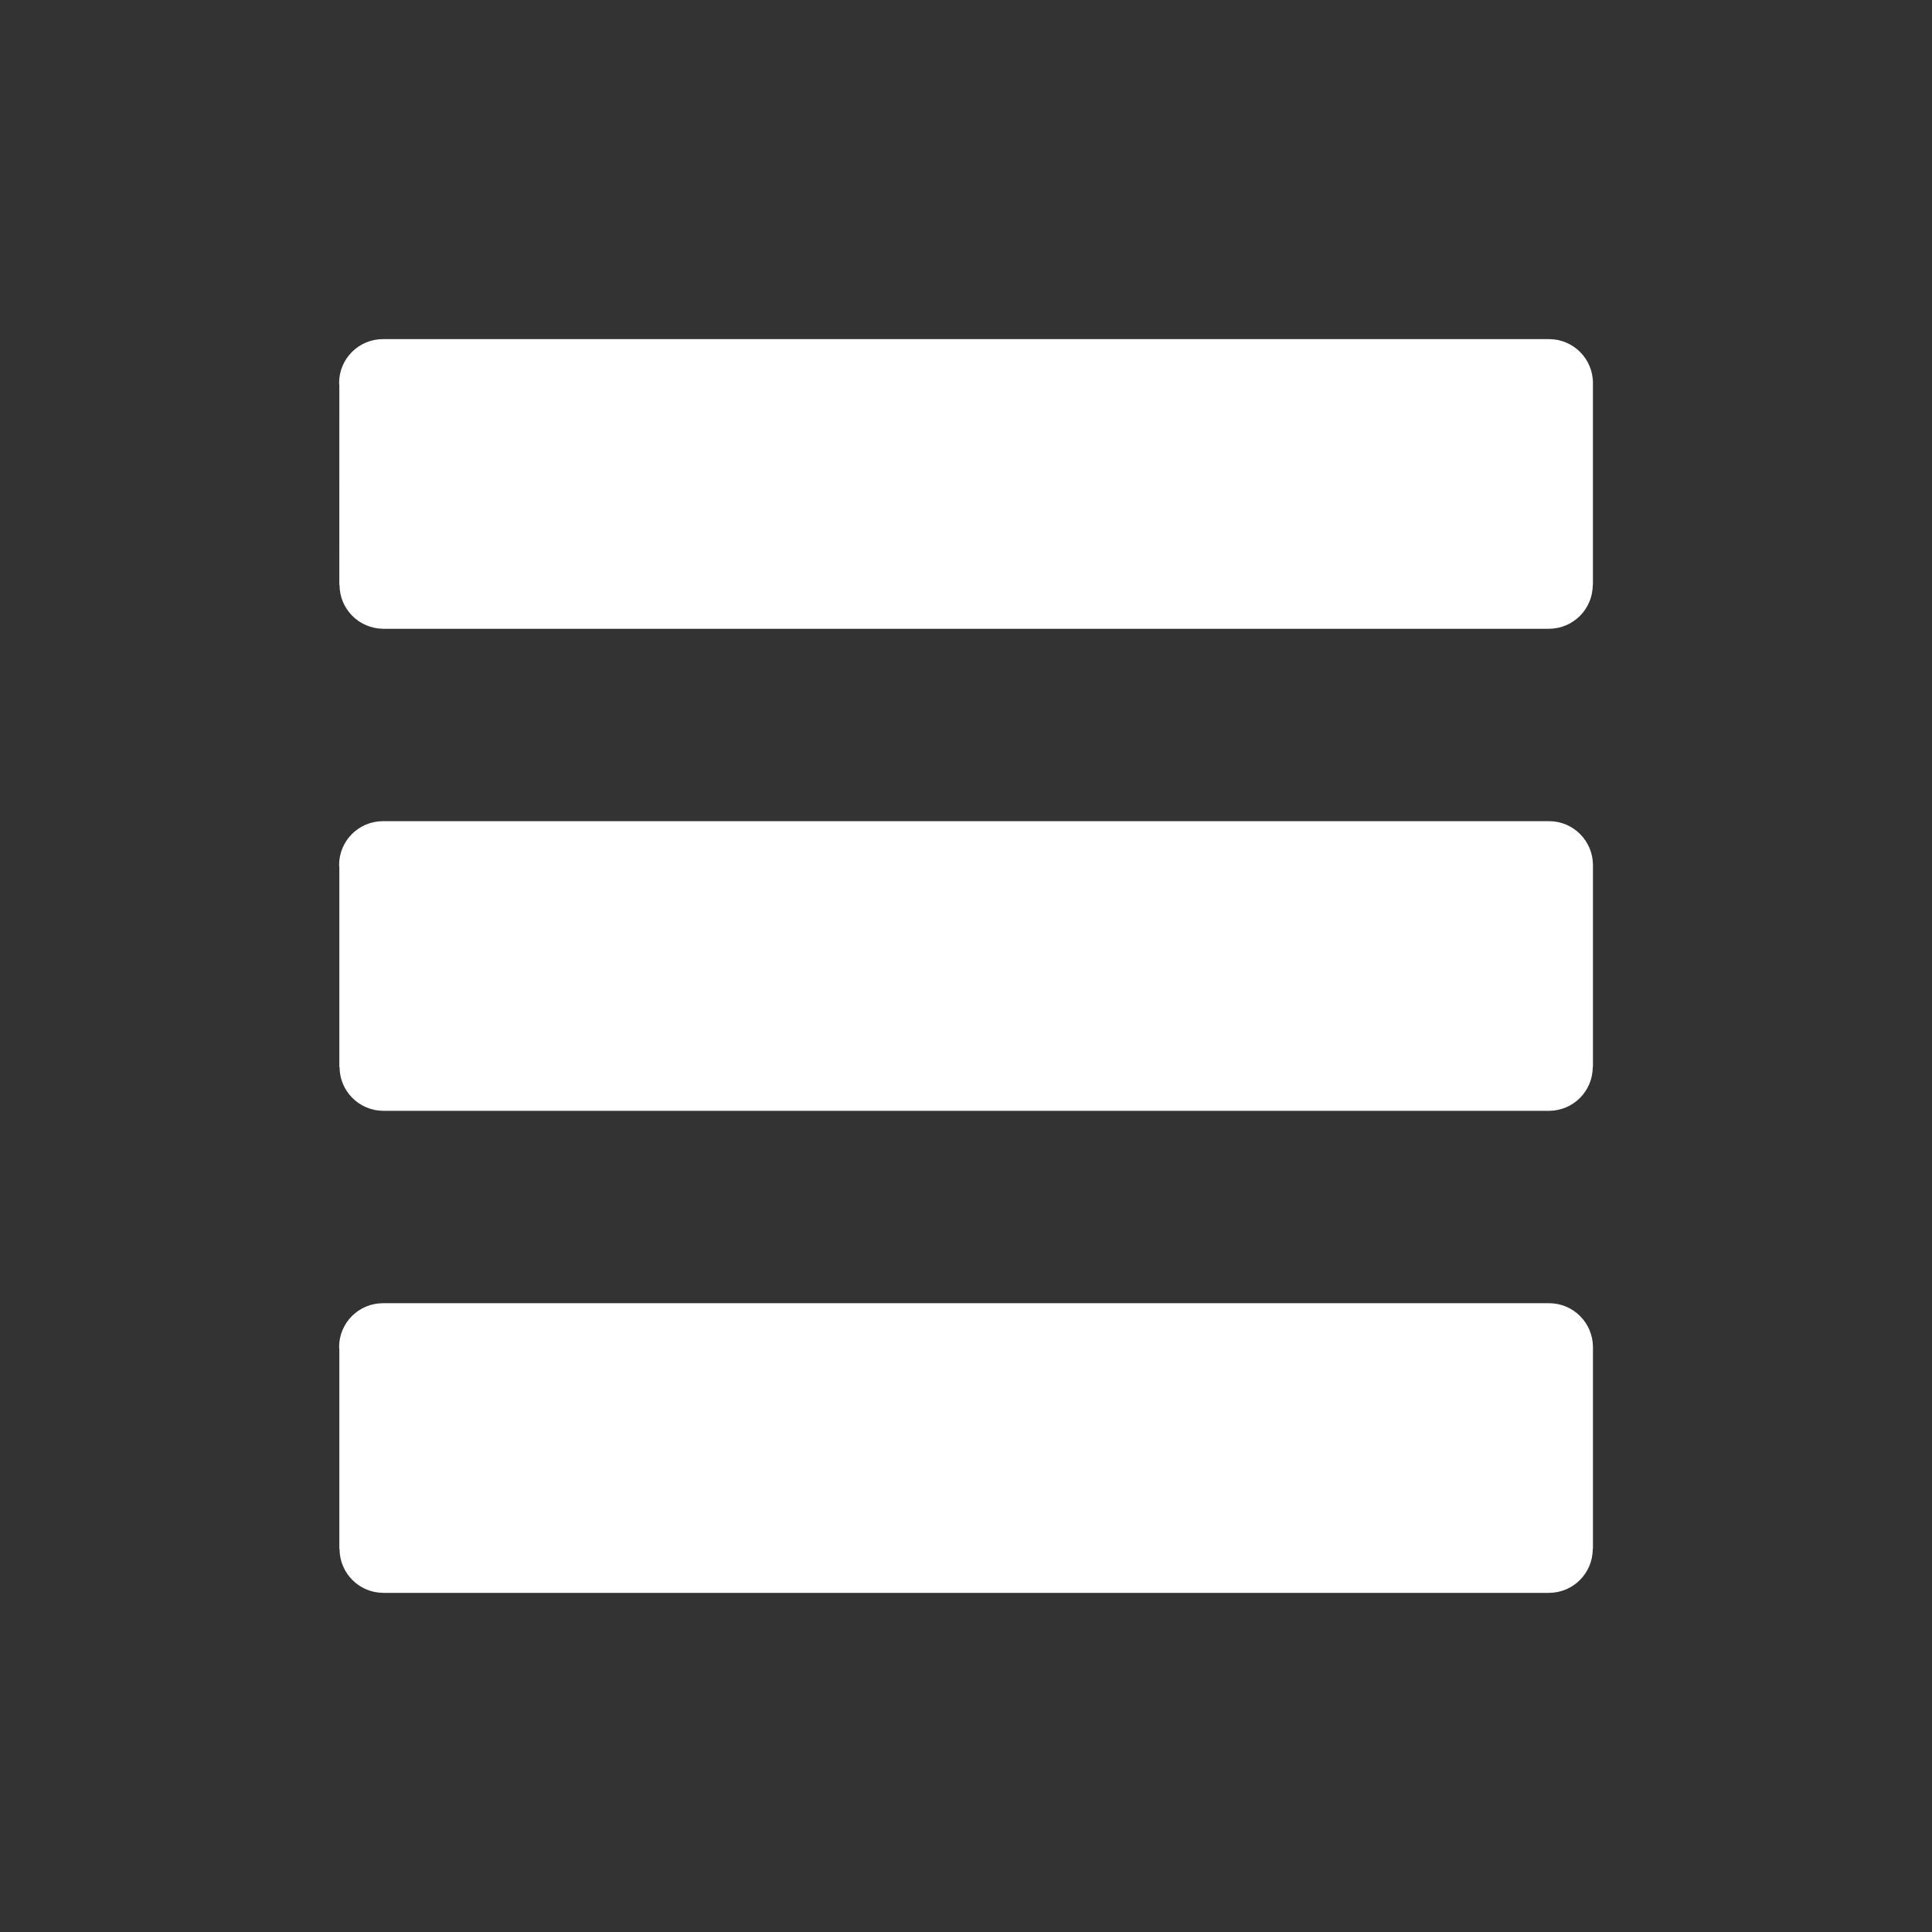 <?xml version="1.0" encoding="utf-8"?>
<!-- Generator: Adobe Illustrator 15.0.2, SVG Export Plug-In . SVG Version: 6.00 Build 0)  -->
<!DOCTYPE svg PUBLIC "-//W3C//DTD SVG 1.1//EN" "http://www.w3.org/Graphics/SVG/1.1/DTD/svg11.dtd">
<svg version="1.1" id="Layer_1" xmlns="http://www.w3.org/2000/svg" xmlns:xlink="http://www.w3.org/1999/xlink" x="0px" y="0px"
	 width="100px" height="100px" viewBox="0 0 100 100" enable-background="new 0 0 100 100" xml:space="preserve">
<rect x="0" y="0" width="100" height="100" fill="#333333" stroke="none"/>
<g>
	<path fill="#FFFFFF" d="M17.563,30.277h0.012c0,1.245,1.004,2.254,2.246,2.267v0.002H80.18v-0.001
		c1.248-0.006,2.26-1.018,2.26-2.268h0.01V19.818l0,0c-0.002-1.251-1.018-2.265-2.27-2.265l0,0H19.821l0,0l0,0
		c-1.253,0-2.269,1.017-2.269,2.27c0,0.039,0.01,0.076,0.012,0.115L17.563,30.277z"/>
	<path fill="#FFFFFF" d="M80.18,42.504L80.18,42.504H19.821l0,0l0,0c-1.253,0-2.269,1.017-2.269,2.269
		c0,0.039,0.01,0.076,0.012,0.115v10.34h0.012c0,1.244,1.004,2.254,2.246,2.267v0.002h60.36v-0.001
		c1.248-0.006,2.258-1.018,2.258-2.268h0.011V44.769l0,0C82.445,43.518,81.432,42.504,80.18,42.504z"/>
	<path fill="#FFFFFF" d="M80.18,67.454L80.18,67.454H19.821l0,0l0,0c-1.253,0-2.269,1.017-2.269,2.269
		c0,0.039,0.01,0.076,0.012,0.115v10.34h0.012c0,1.245,1.004,2.254,2.246,2.268v0.002h60.36v-0.002
		c1.248-0.006,2.258-1.019,2.258-2.269h0.011V69.718l0,0C82.445,68.468,81.432,67.454,80.18,67.454z"/>
</g>
</svg>
